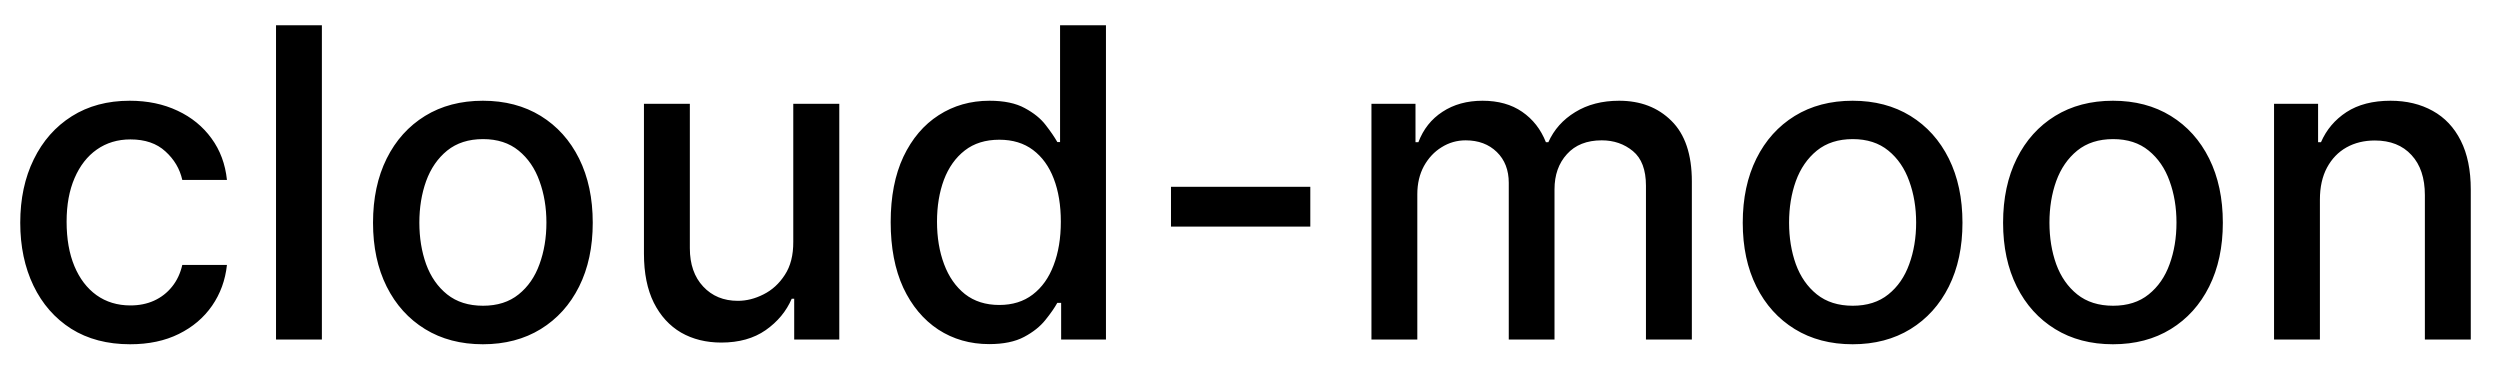 <svg width="81" height="12" viewBox="0 0 81 12" fill="none" xmlns="http://www.w3.org/2000/svg">
<path d="M4.216 11.154C3.477 11.154 2.84 10.987 2.307 10.652C1.777 10.314 1.369 9.848 1.084 9.255C0.799 8.662 0.656 7.982 0.656 7.217C0.656 6.441 0.802 5.757 1.094 5.163C1.385 4.567 1.796 4.101 2.327 3.766C2.857 3.432 3.482 3.264 4.201 3.264C4.781 3.264 5.298 3.372 5.752 3.587C6.206 3.799 6.572 4.098 6.851 4.482C7.133 4.867 7.3 5.316 7.353 5.83H5.906C5.827 5.472 5.644 5.163 5.359 4.905C5.078 4.646 4.7 4.517 4.226 4.517C3.812 4.517 3.449 4.626 3.137 4.845C2.829 5.061 2.589 5.369 2.416 5.77C2.244 6.168 2.158 6.638 2.158 7.182C2.158 7.739 2.242 8.219 2.411 8.624C2.58 9.028 2.819 9.341 3.127 9.563C3.439 9.785 3.805 9.896 4.226 9.896C4.508 9.896 4.763 9.845 4.991 9.742C5.223 9.636 5.417 9.485 5.573 9.29C5.732 9.094 5.843 8.859 5.906 8.584H7.353C7.3 9.078 7.139 9.518 6.871 9.906C6.602 10.294 6.243 10.599 5.792 10.821C5.344 11.043 4.819 11.154 4.216 11.154ZM10.429 0.818V11H8.943V0.818H10.429ZM15.646 11.154C14.93 11.154 14.305 10.99 13.771 10.662C13.238 10.334 12.823 9.875 12.528 9.285C12.233 8.695 12.086 8.005 12.086 7.217C12.086 6.424 12.233 5.732 12.528 5.138C12.823 4.545 13.238 4.085 13.771 3.756C14.305 3.428 14.93 3.264 15.646 3.264C16.361 3.264 16.986 3.428 17.52 3.756C18.053 4.085 18.468 4.545 18.763 5.138C19.058 5.732 19.205 6.424 19.205 7.217C19.205 8.005 19.058 8.695 18.763 9.285C18.468 9.875 18.053 10.334 17.52 10.662C16.986 10.99 16.361 11.154 15.646 11.154ZM15.651 9.906C16.115 9.906 16.499 9.784 16.804 9.538C17.109 9.293 17.334 8.967 17.48 8.559C17.629 8.151 17.704 7.702 17.704 7.212C17.704 6.724 17.629 6.277 17.48 5.869C17.334 5.458 17.109 5.129 16.804 4.88C16.499 4.631 16.115 4.507 15.651 4.507C15.183 4.507 14.796 4.631 14.487 4.88C14.182 5.129 13.955 5.458 13.806 5.869C13.66 6.277 13.587 6.724 13.587 7.212C13.587 7.702 13.66 8.151 13.806 8.559C13.955 8.967 14.182 9.293 14.487 9.538C14.796 9.784 15.183 9.906 15.651 9.906ZM25.702 7.833V3.364H27.193V11H25.732V9.678H25.652C25.477 10.085 25.195 10.425 24.807 10.697C24.422 10.965 23.944 11.099 23.37 11.099C22.88 11.099 22.445 10.992 22.068 10.776C21.693 10.557 21.398 10.234 21.183 9.807C20.971 9.379 20.864 8.851 20.864 8.221V3.364H22.351V8.042C22.351 8.562 22.495 8.977 22.784 9.285C23.072 9.593 23.446 9.747 23.907 9.747C24.186 9.747 24.462 9.678 24.737 9.538C25.016 9.399 25.246 9.189 25.428 8.907C25.614 8.625 25.705 8.267 25.702 7.833ZM32.049 11.149C31.433 11.149 30.883 10.992 30.399 10.677C29.918 10.359 29.54 9.906 29.265 9.32C28.994 8.73 28.858 8.022 28.858 7.197C28.858 6.371 28.995 5.665 29.27 5.079C29.549 4.492 29.93 4.043 30.414 3.732C30.898 3.42 31.446 3.264 32.059 3.264C32.533 3.264 32.914 3.344 33.203 3.503C33.494 3.659 33.72 3.841 33.879 4.05C34.041 4.259 34.167 4.442 34.257 4.602H34.346V0.818H35.833V11H34.381V9.812H34.257C34.167 9.974 34.038 10.16 33.869 10.369C33.703 10.577 33.475 10.76 33.183 10.915C32.891 11.071 32.513 11.149 32.049 11.149ZM32.377 9.881C32.805 9.881 33.166 9.769 33.461 9.543C33.76 9.315 33.985 8.998 34.137 8.594C34.293 8.189 34.371 7.719 34.371 7.182C34.371 6.652 34.295 6.188 34.142 5.79C33.99 5.392 33.766 5.082 33.471 4.86C33.176 4.638 32.812 4.527 32.377 4.527C31.93 4.527 31.557 4.643 31.259 4.875C30.961 5.107 30.735 5.424 30.583 5.825C30.434 6.226 30.359 6.678 30.359 7.182C30.359 7.692 30.435 8.151 30.588 8.559C30.74 8.967 30.966 9.29 31.264 9.528C31.566 9.764 31.937 9.881 32.377 9.881ZM42.454 6.053V7.341H37.94V6.053H42.454ZM44.435 11V3.364H45.862V4.607H45.956C46.115 4.186 46.375 3.857 46.737 3.622C47.098 3.384 47.531 3.264 48.034 3.264C48.545 3.264 48.972 3.384 49.317 3.622C49.665 3.861 49.922 4.189 50.087 4.607H50.167C50.349 4.199 50.639 3.874 51.037 3.632C51.435 3.387 51.909 3.264 52.459 3.264C53.152 3.264 53.717 3.481 54.154 3.915C54.595 4.35 54.816 5.004 54.816 5.879V11H53.329V6.018C53.329 5.501 53.188 5.127 52.906 4.895C52.625 4.663 52.288 4.547 51.897 4.547C51.413 4.547 51.037 4.696 50.769 4.994C50.5 5.289 50.366 5.669 50.366 6.133V11H48.884V5.924C48.884 5.51 48.755 5.177 48.497 4.925C48.238 4.673 47.902 4.547 47.487 4.547C47.206 4.547 46.946 4.621 46.707 4.771C46.471 4.916 46.281 5.12 46.135 5.382C45.993 5.644 45.921 5.947 45.921 6.292V11H44.435ZM60.025 11.154C59.309 11.154 58.684 10.99 58.15 10.662C57.617 10.334 57.202 9.875 56.907 9.285C56.612 8.695 56.465 8.005 56.465 7.217C56.465 6.424 56.612 5.732 56.907 5.138C57.202 4.545 57.617 4.085 58.15 3.756C58.684 3.428 59.309 3.264 60.025 3.264C60.74 3.264 61.365 3.428 61.899 3.756C62.432 4.085 62.847 4.545 63.142 5.138C63.437 5.732 63.584 6.424 63.584 7.217C63.584 8.005 63.437 8.695 63.142 9.285C62.847 9.875 62.432 10.334 61.899 10.662C61.365 10.99 60.74 11.154 60.025 11.154ZM60.029 9.906C60.493 9.906 60.878 9.784 61.183 9.538C61.488 9.293 61.713 8.967 61.859 8.559C62.008 8.151 62.083 7.702 62.083 7.212C62.083 6.724 62.008 6.277 61.859 5.869C61.713 5.458 61.488 5.129 61.183 4.88C60.878 4.631 60.493 4.507 60.029 4.507C59.562 4.507 59.174 4.631 58.866 4.88C58.561 5.129 58.334 5.458 58.185 5.869C58.039 6.277 57.966 6.724 57.966 7.212C57.966 7.702 58.039 8.151 58.185 8.559C58.334 8.967 58.561 9.293 58.866 9.538C59.174 9.784 59.562 9.906 60.029 9.906ZM68.46 11.154C67.744 11.154 67.119 10.99 66.586 10.662C66.052 10.334 65.638 9.875 65.343 9.285C65.048 8.695 64.9 8.005 64.9 7.217C64.9 6.424 65.048 5.732 65.343 5.138C65.638 4.545 66.052 4.085 66.586 3.756C67.119 3.428 67.744 3.264 68.46 3.264C69.176 3.264 69.801 3.428 70.334 3.756C70.868 4.085 71.282 4.545 71.577 5.138C71.872 5.732 72.02 6.424 72.02 7.217C72.02 8.005 71.872 8.695 71.577 9.285C71.282 9.875 70.868 10.334 70.334 10.662C69.801 10.99 69.176 11.154 68.46 11.154ZM68.465 9.906C68.929 9.906 69.314 9.784 69.618 9.538C69.923 9.293 70.149 8.967 70.295 8.559C70.444 8.151 70.518 7.702 70.518 7.212C70.518 6.724 70.444 6.277 70.295 5.869C70.149 5.458 69.923 5.129 69.618 4.88C69.314 4.631 68.929 4.507 68.465 4.507C67.998 4.507 67.61 4.631 67.302 4.88C66.997 5.129 66.77 5.458 66.621 5.869C66.475 6.277 66.402 6.724 66.402 7.212C66.402 7.702 66.475 8.151 66.621 8.559C66.77 8.967 66.997 9.293 67.302 9.538C67.61 9.784 67.998 9.906 68.465 9.906ZM75.165 6.466V11H73.679V3.364H75.106V4.607H75.2C75.376 4.202 75.651 3.877 76.026 3.632C76.403 3.387 76.879 3.264 77.452 3.264C77.973 3.264 78.428 3.374 78.82 3.592C79.211 3.808 79.514 4.129 79.729 4.557C79.945 4.984 80.053 5.513 80.053 6.143V11H78.566V6.322C78.566 5.768 78.422 5.336 78.133 5.024C77.845 4.709 77.449 4.552 76.945 4.552C76.601 4.552 76.294 4.626 76.026 4.776C75.76 4.925 75.55 5.143 75.394 5.432C75.242 5.717 75.165 6.062 75.165 6.466Z" fill="black"/>
</svg>
